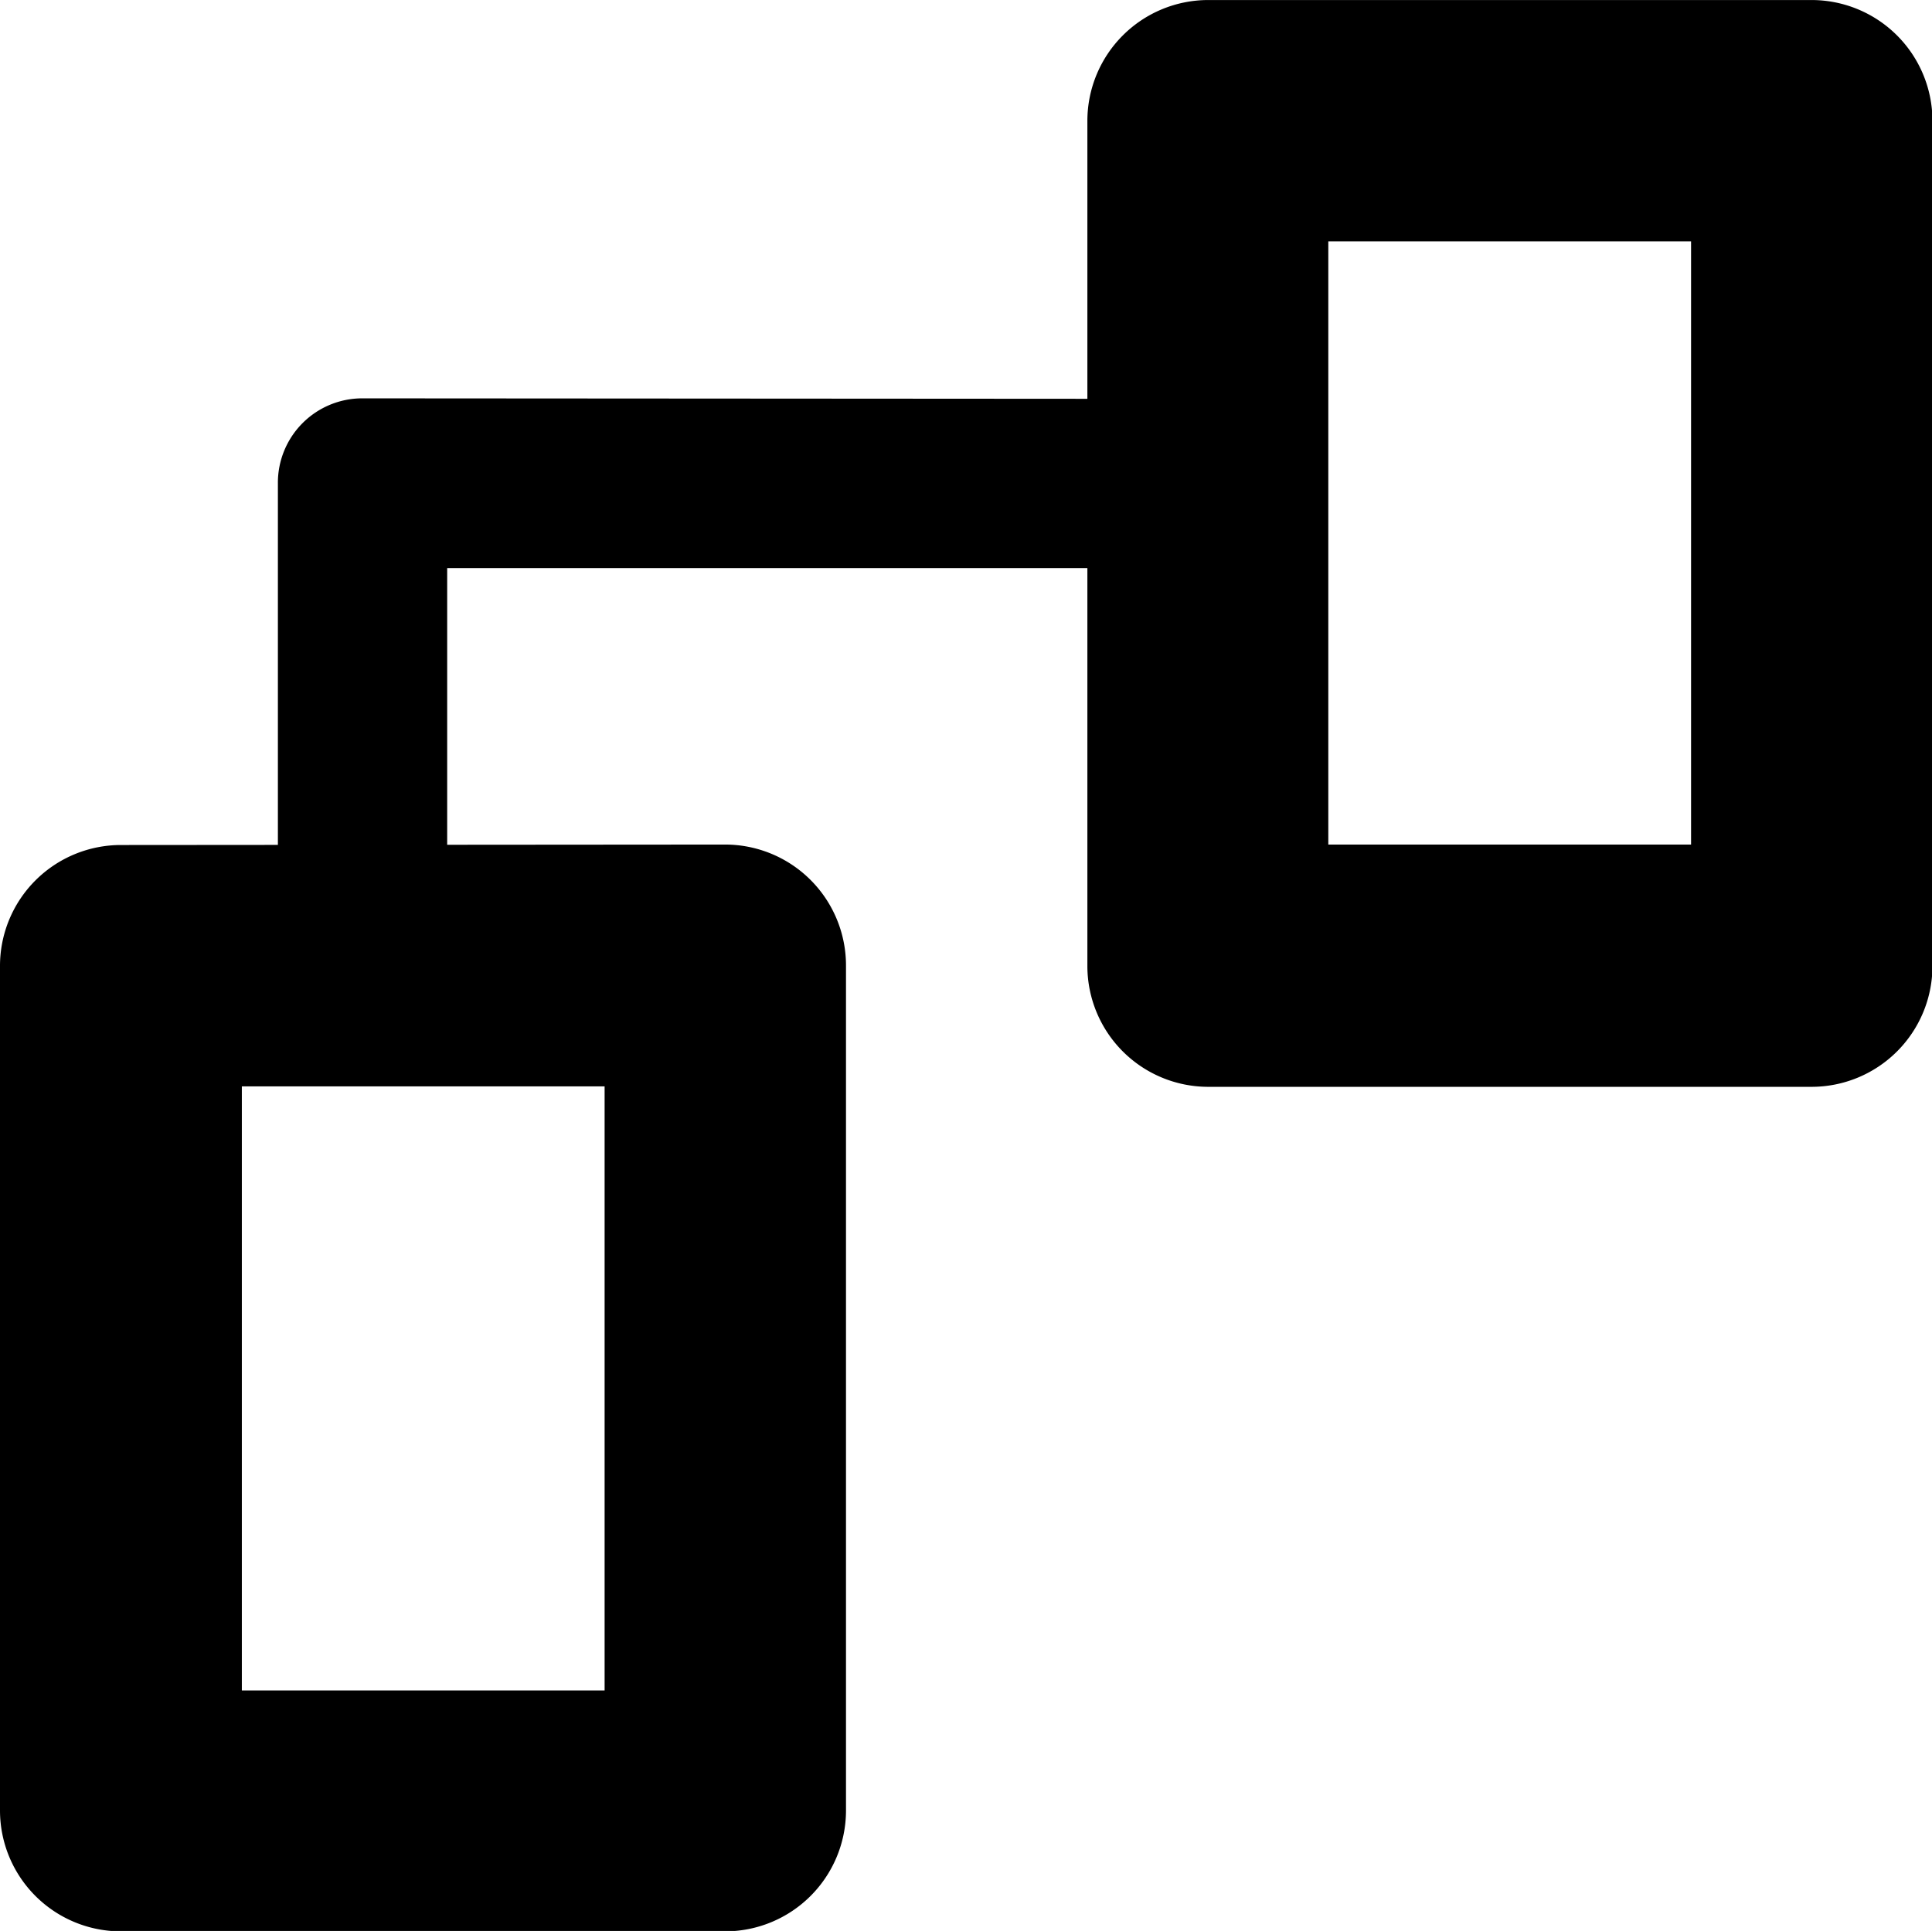 <svg xmlns="http://www.w3.org/2000/svg" xmlns:svg="http://www.w3.org/2000/svg" id="svg4268" width="16.004" height="15.997" version="1.1" viewBox="0 0 4.234 4.232"><g id="diagram" transform="translate(-17.197,4.625)" style="display:inline"><g id="rect1563"><path style="color:#000;fill:#000;fill-opacity:0;stroke-width:.529;stroke-linecap:round;stroke-linejoin:round;-inkscape-stroke:none" id="path3532" d="m 17.462,-2.508 h 1.323 v 1.852 H 17.462 Z"/><path style="color:#000;fill:#000;stroke-linecap:round;stroke-linejoin:round;-inkscape-stroke:none" id="path3534" d="m 17.463,-2.773 a 0.265,0.265 0 0 0 -0.266,0.266 V -0.656 a 0.265,0.265 0 0 0 0.266,0.264 h 1.322 A 0.265,0.265 0 0 0 19.051,-0.656 v -1.852 a 0.265,0.265 0 0 0 -0.266,-0.266 z m 0.264,0.529 h 0.795 v 1.324 h -0.795 z"/></g><path style="color:#000;fill:#000;stroke-linecap:square;stroke-linejoin:round;-inkscape-stroke:none" id="path4891" d="m 17.992,-3.752 a 0.185,0.185 0 0 0 -0.186,0.186 v 0.793 0.186 h 0.371 v -0.186 -0.607 h 1.402 0.184 v -0.371 h -0.184 z"/><g id="rect1566"><path style="color:#000;fill:#000;fill-opacity:0;stroke-width:.529;stroke-linecap:round;stroke-linejoin:round;-inkscape-stroke:none" id="path3518" d="m 19.844,-4.36 h 1.323 v 1.852 h -1.323 z"/><path style="color:#000;fill:#000;stroke-linecap:round;stroke-linejoin:round;-inkscape-stroke:none" id="path3520" d="m 19.844,-4.625 a 0.265,0.265 0 0 0 -0.264,0.264 v 1.854 a 0.265,0.265 0 0 0 0.264,0.264 h 1.322 a 0.265,0.265 0 0 0 0.266,-0.264 V -4.361 A 0.265,0.265 0 0 0 21.166,-4.625 Z m 0.264,0.529 h 0.795 v 1.322 h -0.795 z"/></g></g></svg>